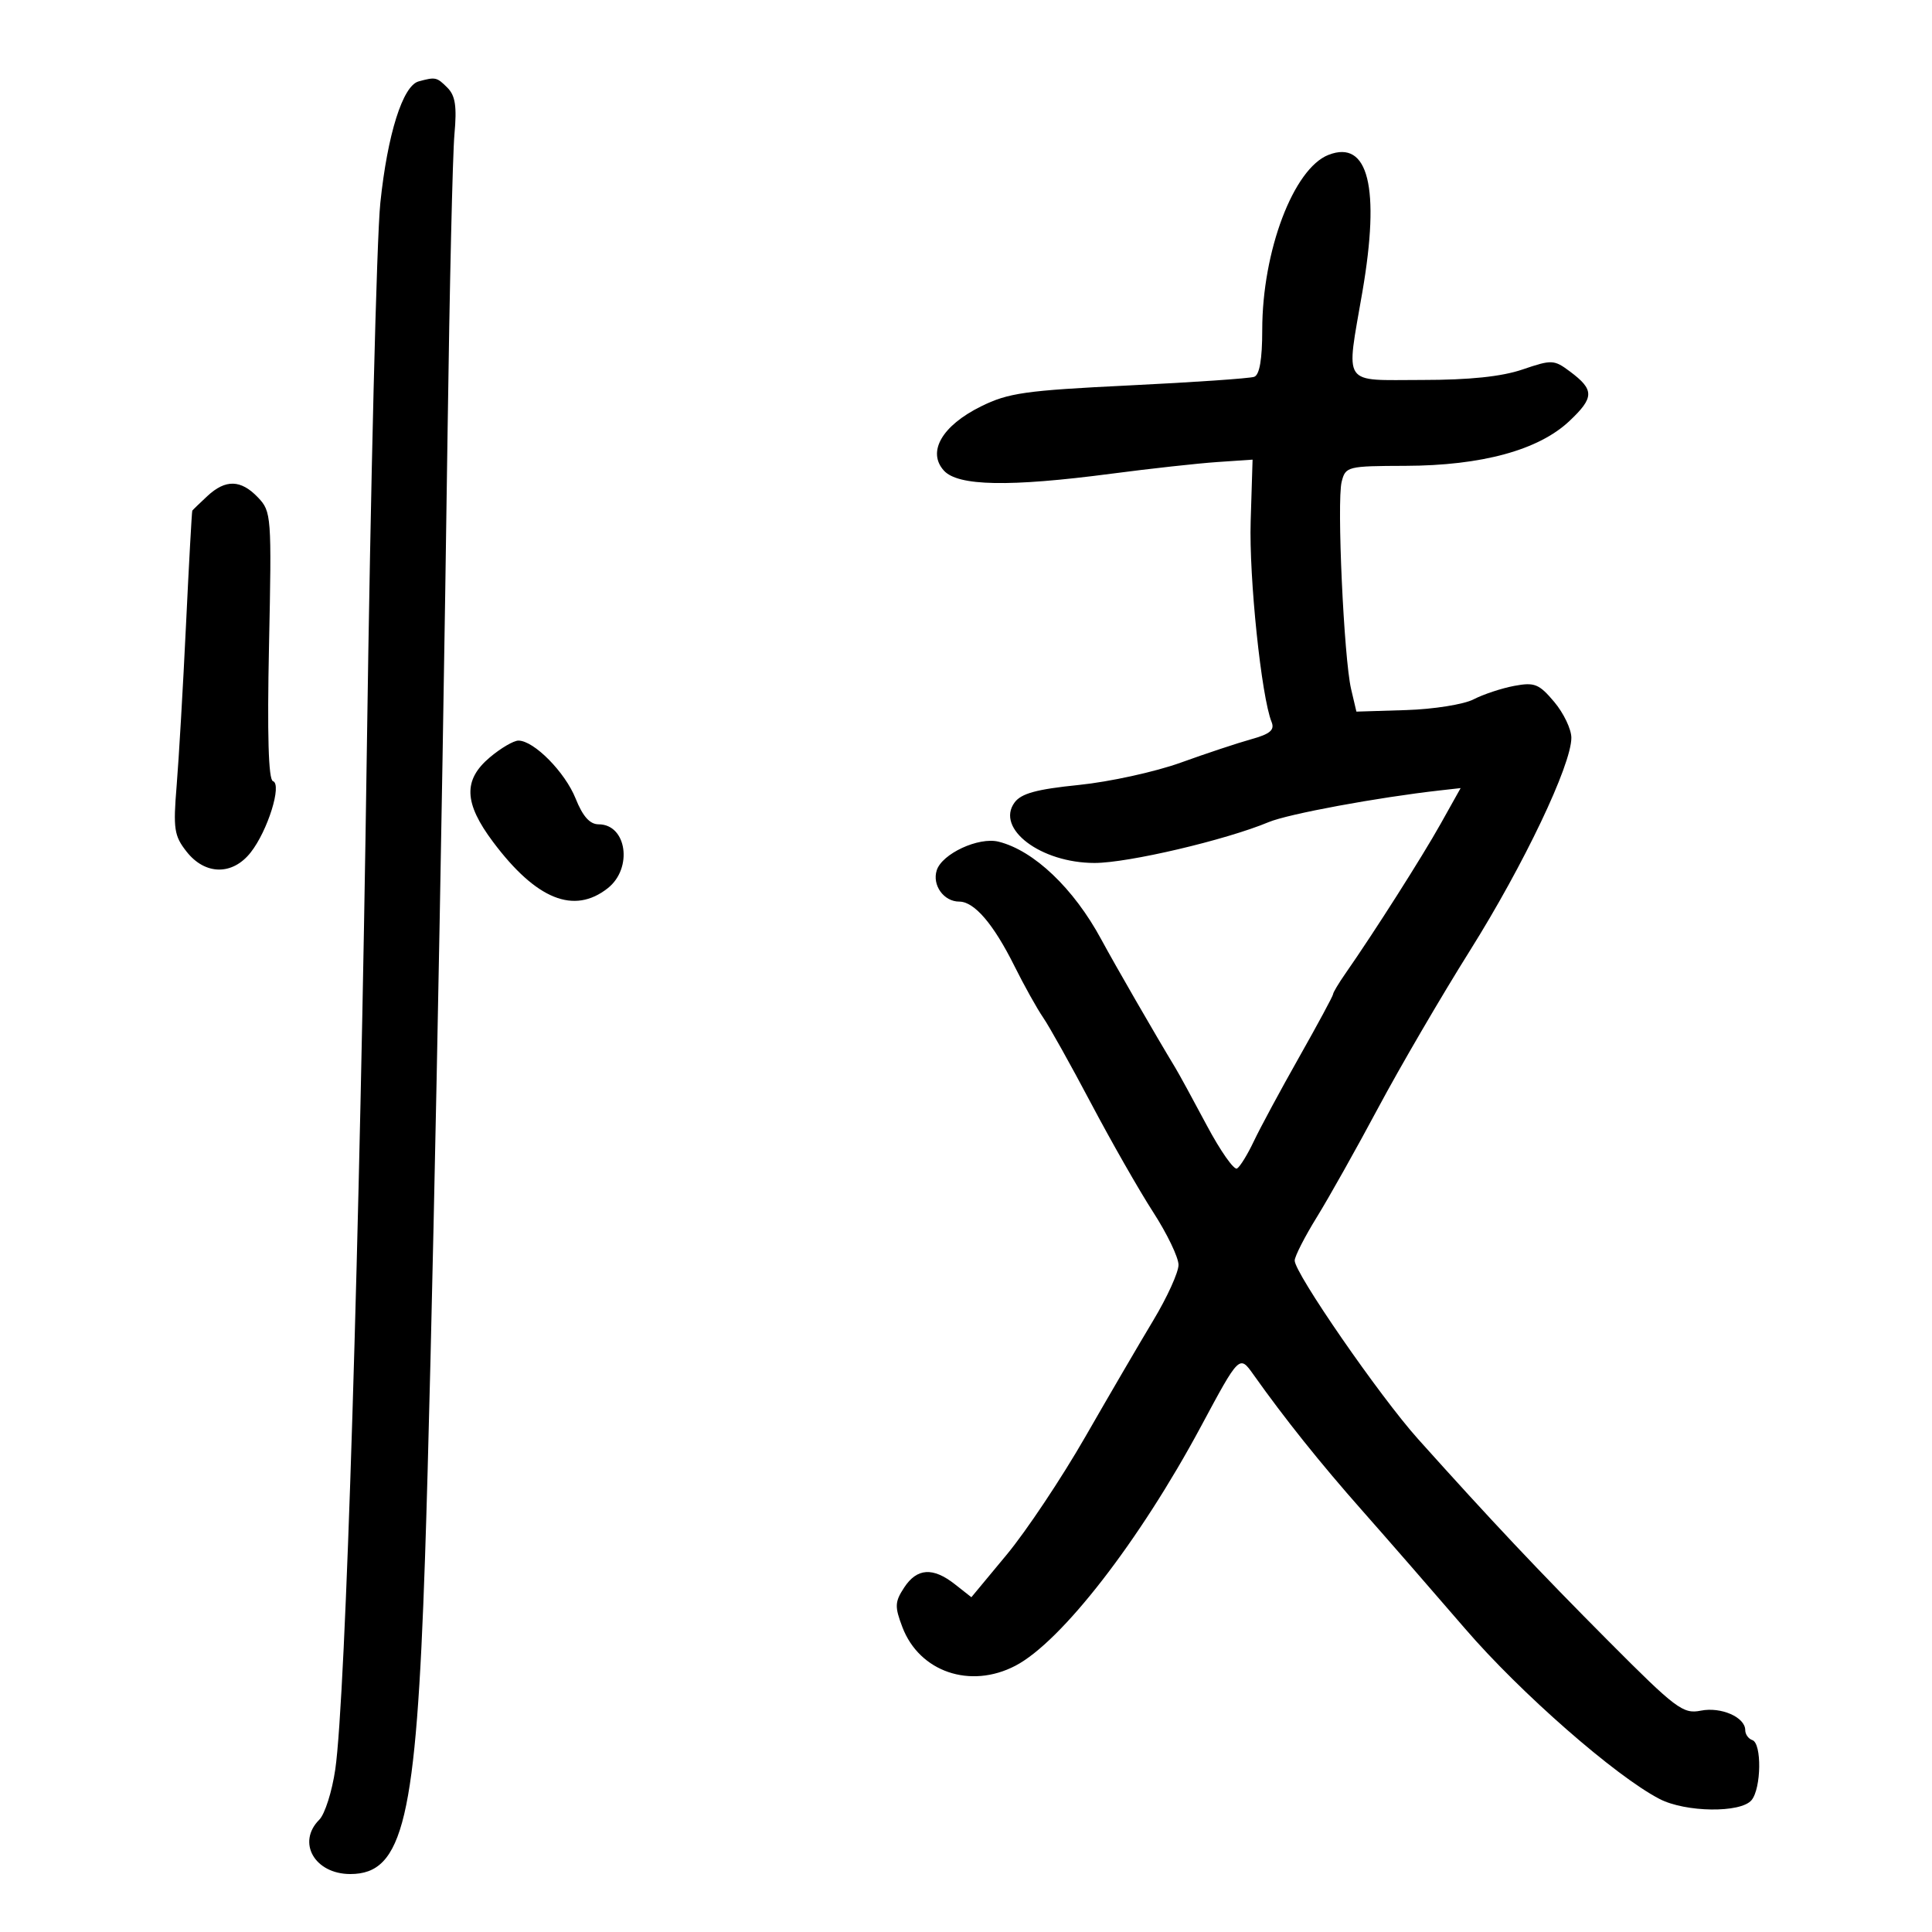 <svg xmlns="http://www.w3.org/2000/svg" width="300" height="300" viewBox="0 0 300 300" version="1.1">
	<path d="M 65 12.642 C 62.541 13.313, 60.165 20.855, 59.058 31.500 C 58.486 37, 57.545 75.025, 56.968 116 C 55.895 192.132, 53.687 263.567, 52.062 274.745 C 51.562 278.179, 50.444 281.699, 49.577 282.566 C 46.055 286.088, 48.863 291, 54.397 291 C 62.621 291, 64.626 282.530, 65.993 242 C 67.024 211.451, 68.600 132.831, 69.501 67 C 69.805 44.725, 70.284 23.961, 70.565 20.859 C 70.958 16.510, 70.706 14.849, 69.466 13.609 C 67.826 11.969, 67.623 11.925, 65 12.642 M 206.297 24.046 C 200.859 26.157, 196 38.989, 196 51.241 C 196 55.792, 195.584 58.213, 194.750 58.513 C 194.063 58.761, 185.313 59.362, 175.306 59.849 C 159.195 60.633, 156.562 61.007, 152.306 63.117 C 146.274 66.108, 143.934 70.165, 146.566 73.073 C 148.752 75.489, 156.719 75.638, 172.540 73.561 C 178.568 72.769, 185.975 71.953, 189 71.747 L 194.500 71.372 194.204 80.936 C 193.933 89.675, 195.865 108.203, 197.454 112.114 C 197.956 113.351, 197.219 113.976, 194.305 114.784 C 192.212 115.364, 187.275 117.003, 183.333 118.425 C 179.391 119.848, 172.280 121.405, 167.530 121.887 C 160.955 122.553, 158.571 123.205, 157.538 124.617 C 154.569 128.677, 161.620 134, 169.968 134 C 175.174 134, 190.327 130.444, 197 127.657 C 200.039 126.388, 213.929 123.819, 223.653 122.729 L 226.806 122.375 223.693 127.937 C 220.820 133.070, 213.390 144.751, 208.888 151.210 C 207.850 152.700, 207 154.125, 207 154.376 C 207 154.627, 204.626 159.033, 201.724 164.166 C 198.822 169.300, 195.660 175.168, 194.697 177.208 C 193.734 179.247, 192.561 181.153, 192.090 181.444 C 191.619 181.735, 189.501 178.717, 187.382 174.737 C 185.264 170.757, 183.074 166.745, 182.515 165.823 C 179.371 160.629, 173.169 149.879, 171.002 145.867 C 166.722 137.942, 160.543 132.063, 155.059 130.696 C 151.967 129.925, 146.274 132.562, 145.454 135.144 C 144.720 137.457, 146.551 140, 148.948 140 C 151.291 140, 154.269 143.476, 157.518 150 C 159.024 153.025, 161.031 156.625, 161.978 158 C 162.924 159.375, 166.270 165.366, 169.413 171.314 C 172.556 177.262, 176.898 184.870, 179.063 188.219 C 181.229 191.569, 183 195.255, 183 196.409 C 183 197.564, 181.243 201.432, 179.095 205.004 C 176.947 208.577, 172.183 216.736, 168.509 223.136 C 164.835 229.535, 159.355 237.751, 156.332 241.393 L 150.835 248.016 148.283 246.008 C 144.863 243.318, 142.388 243.478, 140.395 246.520 C 138.940 248.740, 138.908 249.471, 140.123 252.663 C 142.768 259.613, 150.672 262.311, 157.676 258.653 C 164.816 254.926, 176.931 239.300, 186.484 221.500 C 192.462 210.359, 192.452 210.369, 194.647 213.463 C 199.486 220.285, 205.004 227.185, 211.470 234.500 C 215.359 238.900, 222.582 247.191, 227.521 252.925 C 236.093 262.877, 250.869 275.813, 257.700 279.345 C 261.742 281.435, 270.303 281.544, 271.978 279.527 C 273.499 277.694, 273.591 270.697, 272.100 270.200 C 271.495 269.998, 271 269.304, 271 268.657 C 271 266.648, 267.244 265.001, 264.097 265.631 C 261.345 266.181, 260.235 265.345, 249.800 254.864 C 238.898 243.913, 231.483 236.045, 220.180 223.435 C 214.223 216.790, 200.979 197.616, 201.039 195.725 C 201.060 195.051, 202.607 192.025, 204.476 189 C 206.345 185.975, 210.639 178.325, 214.019 172 C 217.398 165.675, 223.808 154.692, 228.262 147.594 C 236.618 134.277, 244 118.783, 244 114.561 C 244 113.237, 242.804 110.732, 241.342 108.995 C 238.984 106.193, 238.283 105.912, 235.127 106.504 C 233.170 106.871, 230.329 107.813, 228.814 108.596 C 227.297 109.381, 222.590 110.129, 218.340 110.261 L 210.622 110.500 209.800 107 C 208.678 102.226, 207.565 77.868, 208.330 74.823 C 208.929 72.434, 209.214 72.363, 218.223 72.335 C 230.096 72.298, 238.913 69.891, 243.694 65.381 C 247.575 61.721, 247.588 60.528, 243.780 57.685 C 241.308 55.839, 240.962 55.825, 236.415 57.374 C 233.166 58.481, 228.190 59, 220.822 59 C 208.196 59, 208.998 60.187, 211.556 45.292 C 214.334 29.124, 212.482 21.644, 206.297 24.046 M 32.189 77.039 C 30.985 78.160, 29.938 79.173, 29.861 79.289 C 29.785 79.405, 29.345 87.375, 28.884 97 C 28.423 106.625, 27.768 117.875, 27.429 122 C 26.876 128.713, 27.039 129.788, 28.978 132.250 C 31.859 135.906, 36.104 135.955, 38.928 132.365 C 41.577 128.997, 43.829 121.776, 42.381 121.294 C 41.683 121.061, 41.481 114.094, 41.772 100.223 C 42.194 80.107, 42.144 79.434, 40.064 77.250 C 37.407 74.459, 35.026 74.395, 32.189 77.039 M 76.077 117.589 C 71.891 121.111, 72.024 124.680, 76.567 130.741 C 83.268 139.680, 89.128 142.047, 94.365 137.927 C 98.299 134.833, 97.329 128, 92.957 128 C 91.588 128, 90.493 126.774, 89.382 123.996 C 87.741 119.896, 82.908 115, 80.500 115 C 79.759 115, 77.769 116.165, 76.077 117.589" stroke="none" fill="black" fill-rule="evenodd"/>
</svg>